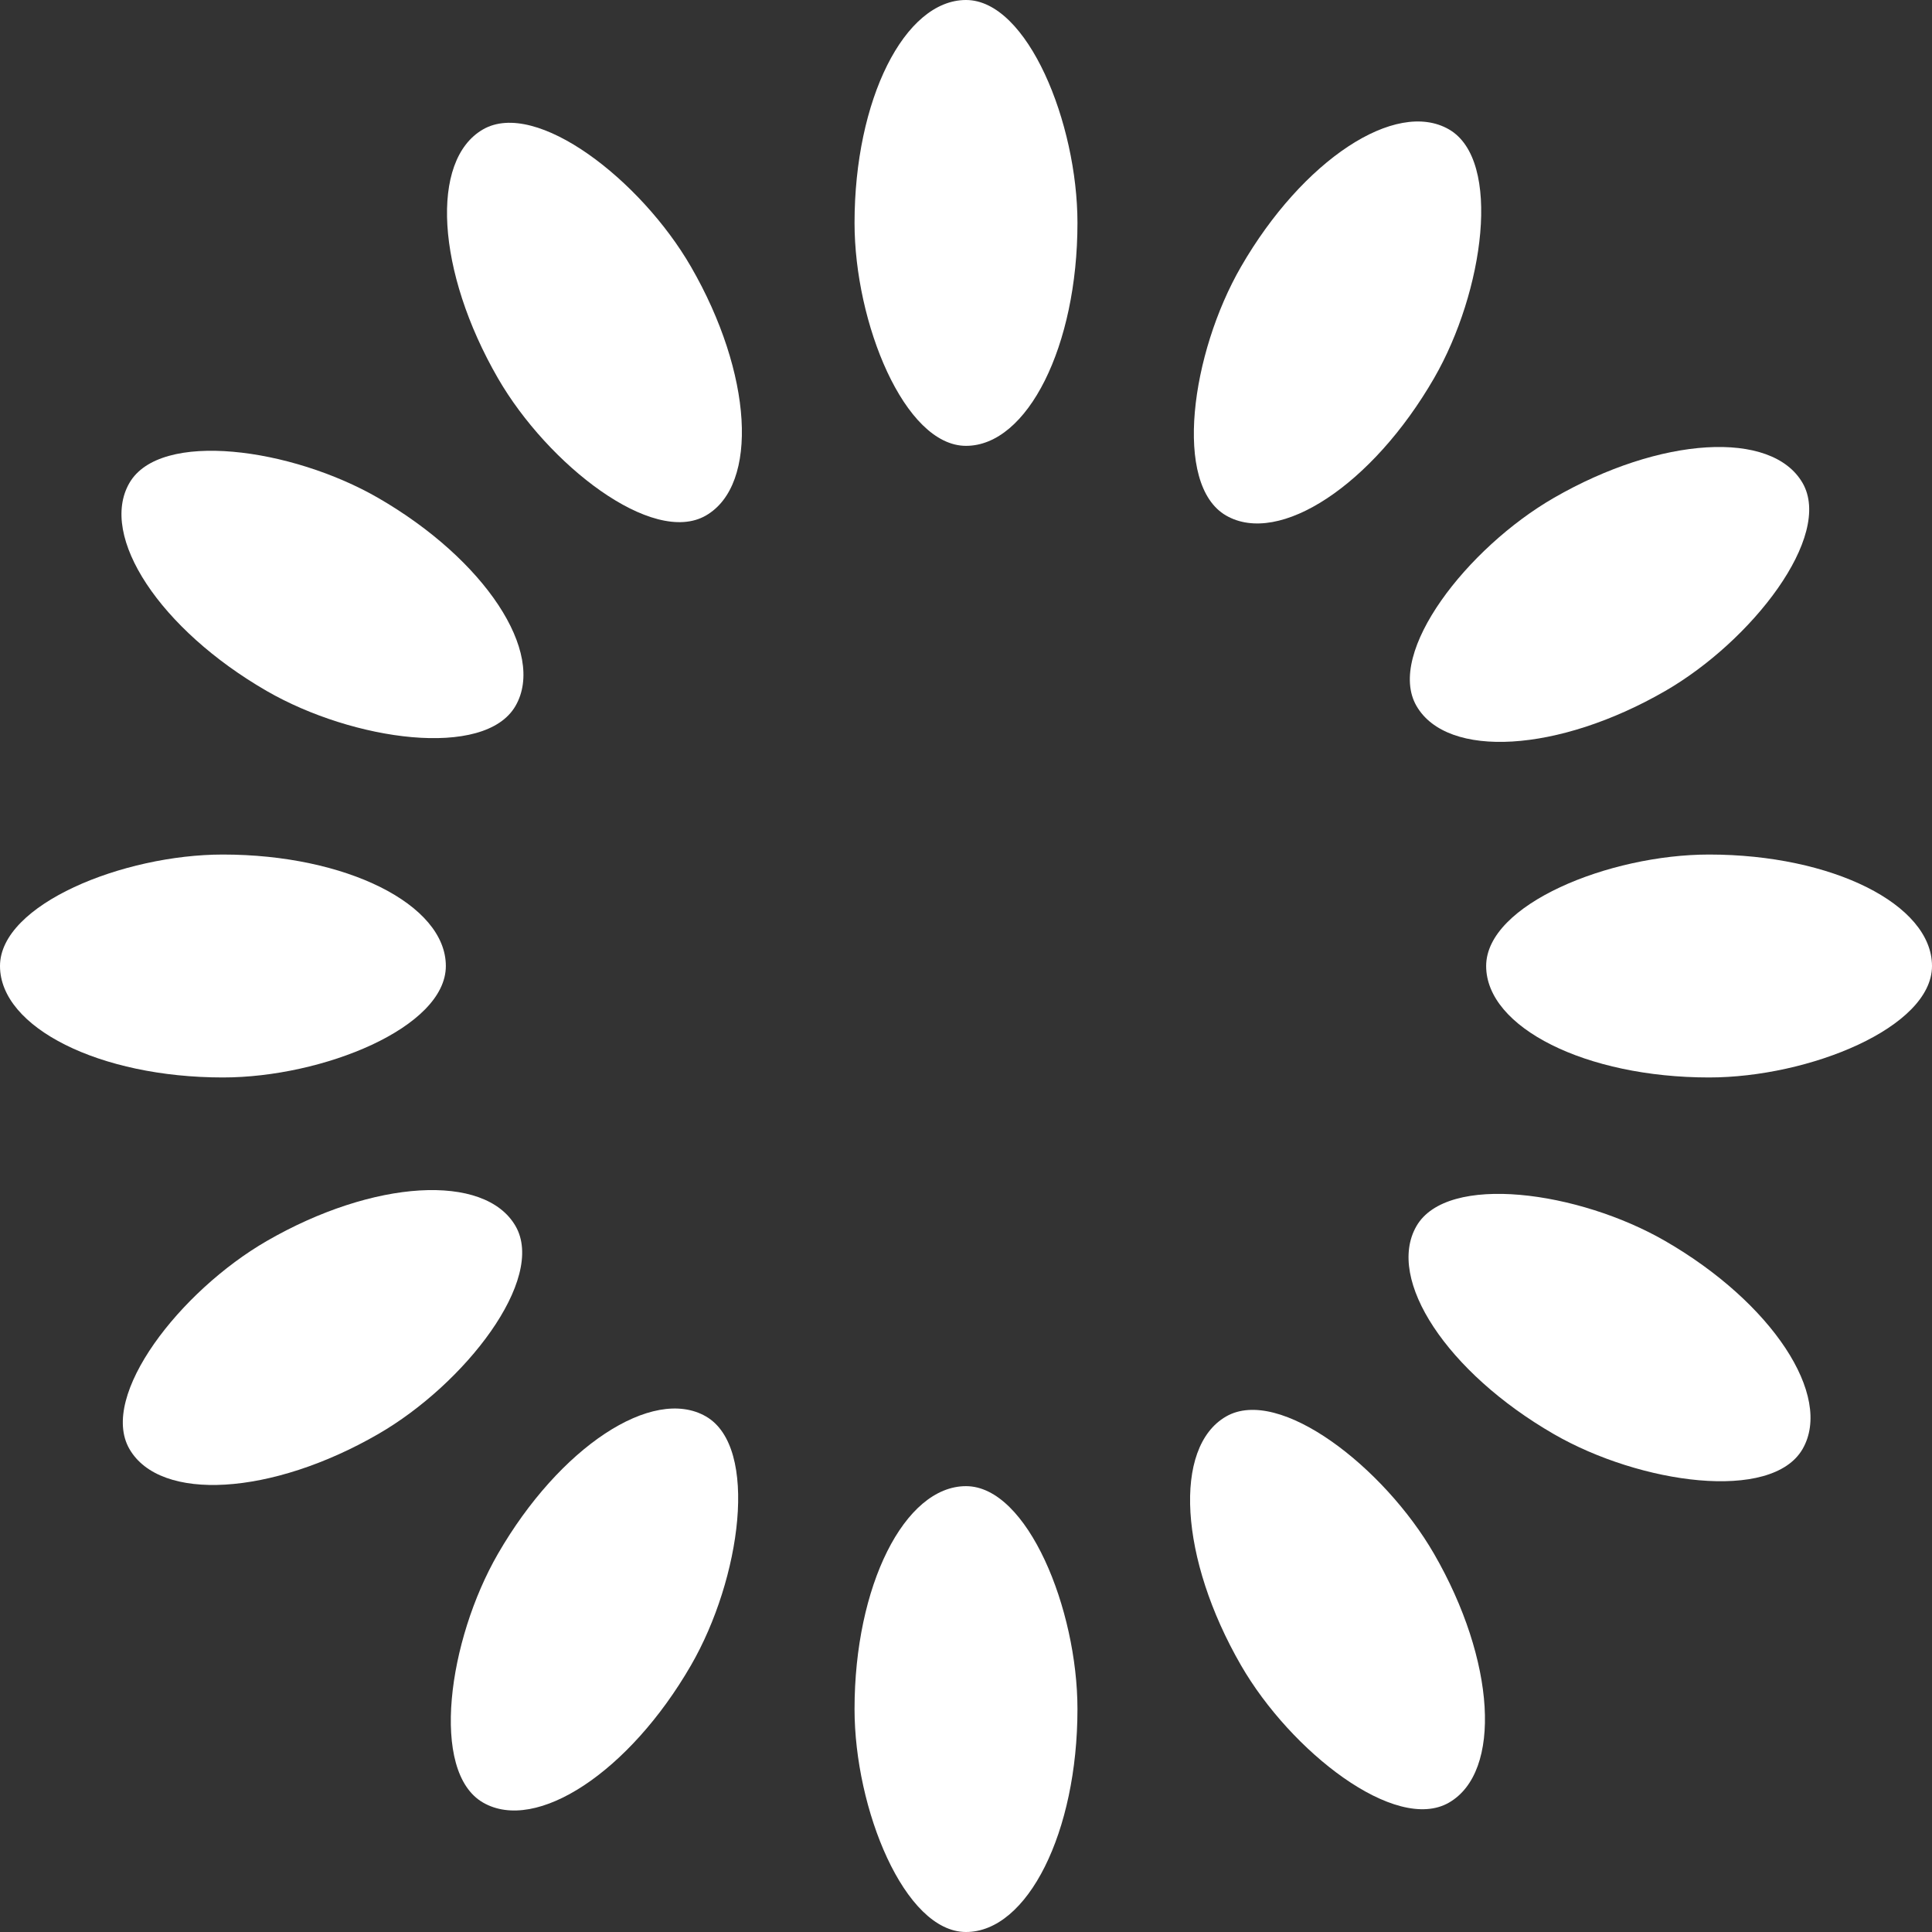 <?xml version="1.0" encoding="UTF-8" standalone="no"?>
<svg
   xmlns:dc="http://purl.org/dc/elements/1.1/"
   xmlns:cc="http://creativecommons.org/ns#"
   xmlns:rdf="http://www.w3.org/1999/02/22-rdf-syntax-ns#"
   xmlns:svg="http://www.w3.org/2000/svg"
   xmlns="http://www.w3.org/2000/svg"
   xmlns:sodipodi="http://sodipodi.sourceforge.net/DTD/sodipodi-0.dtd"
   xmlns:inkscape="http://www.inkscape.org/namespaces/inkscape"
   style="display:block;shape-rendering:auto"
   width="104"
   height="104"
   viewBox="0 0 52 52"
   preserveAspectRatio="xMidYMid"
   version="1.1"
   id="svg114"
   sodipodi:docname="loader.svg"
   inkscape:version="1.0.1 (3bc2e813f5, 2020-09-07)">
  <rect x="0" y="0" width="52" height="52" fill="#333333" stroke="none"/>
  <defs
     id="defs118" />
  <sodipodi:namedview
     pagecolor="#ffffff"
     bordercolor="#666666"
     borderopacity="1"
     objecttolerance="10"
     gridtolerance="10"
     guidetolerance="10"
     inkscape:pageopacity="0"
     inkscape:pageshadow="2"
     inkscape:window-width="1920"
     inkscape:window-height="1017"
     id="namedview116"
     showgrid="false"
     fit-margin-top="0"
     fit-margin-left="0"
     fit-margin-right="0"
     fit-margin-bottom="0"
     inkscape:zoom="1.5026019"
     inkscape:cx="-86.548983"
     inkscape:cy="33.397743"
     inkscape:window-x="-8"
     inkscape:window-y="-8"
     inkscape:window-maximized="1"
     inkscape:current-layer="svg114" />
  <g
     id="g68"
     transform="translate(-24,-24)">
    <rect
       x="47"
       y="24"
       rx="3"
       ry="6"
       width="6"
       height="12"
       fill="#ffffff"
       id="rect66">
      <animate
         attributeName="opacity"
         values="1;0"
         keyTimes="0;1"
         dur="1s"
         begin="-0.917s"
         repeatCount="indefinite" />
    </rect>
  </g>
  <g
     transform="rotate(30,82.785,-6.785)"
     id="g72">
    <rect
       x="47"
       y="24"
       rx="3"
       ry="6"
       width="6"
       height="12"
       fill="#ffffff"
       id="rect70">
      <animate
         attributeName="opacity"
         values="1;0"
         keyTimes="0;1"
         dur="1s"
         begin="-0.833s"
         repeatCount="indefinite" />
    </rect>
  </g>
  <g
     transform="rotate(60,58.785,17.215)"
     id="g76">
    <rect
       x="47"
       y="24"
       rx="3"
       ry="6"
       width="6"
       height="12"
       fill="#ffffff"
       id="rect74">
      <animate
         attributeName="opacity"
         values="1;0"
         keyTimes="0;1"
         dur="1s"
         begin="-0.75s"
         repeatCount="indefinite" />
    </rect>
  </g>
  <g
     transform="rotate(90,50,26)"
     id="g80">
    <rect
       x="47"
       y="24"
       rx="3"
       ry="6"
       width="6"
       height="12"
       fill="#ffffff"
       id="rect78">
      <animate
         attributeName="opacity"
         values="1;0"
         keyTimes="0;1"
         dur="1s"
         begin="-0.667s"
         repeatCount="indefinite" />
    </rect>
  </g>
  <g
     transform="rotate(120,44.928,31.072)"
     id="g84">
    <rect
       x="47"
       y="24"
       rx="3"
       ry="6"
       width="6"
       height="12"
       fill="#ffffff"
       id="rect82">
      <animate
         attributeName="opacity"
         values="1;0"
         keyTimes="0;1"
         dur="1s"
         begin="-0.583s"
         repeatCount="indefinite" />
    </rect>
  </g>
  <g
     transform="rotate(150,41.215,34.785)"
     id="g88">
    <rect
       x="47"
       y="24"
       rx="3"
       ry="6"
       width="6"
       height="12"
       fill="#ffffff"
       id="rect86">
      <animate
         attributeName="opacity"
         values="1;0"
         keyTimes="0;1"
         dur="1s"
         begin="-0.5s"
         repeatCount="indefinite" />
    </rect>
  </g>
  <g
     transform="rotate(180,38,38)"
     id="g92">
    <rect
       x="47"
       y="24"
       rx="3"
       ry="6"
       width="6"
       height="12"
       fill="#ffffff"
       id="rect90">
      <animate
         attributeName="opacity"
         values="1;0"
         keyTimes="0;1"
         dur="1s"
         begin="-0.417s"
         repeatCount="indefinite" />
    </rect>
  </g>
  <g
     transform="rotate(-150,34.785,41.215)"
     id="g96">
    <rect
       x="47"
       y="24"
       rx="3"
       ry="6"
       width="6"
       height="12"
       fill="#ffffff"
       id="rect94">
      <animate
         attributeName="opacity"
         values="1;0"
         keyTimes="0;1"
         dur="1s"
         begin="-0.333s"
         repeatCount="indefinite" />
    </rect>
  </g>
  <g
     transform="rotate(-120,31.072,44.928)"
     id="g100">
    <rect
       x="47"
       y="24"
       rx="3"
       ry="6"
       width="6"
       height="12"
       fill="#ffffff"
       id="rect98">
      <animate
         attributeName="opacity"
         values="1;0"
         keyTimes="0;1"
         dur="1s"
         begin="-0.25s"
         repeatCount="indefinite" />
    </rect>
  </g>
  <g
     transform="rotate(-90,26,50)"
     id="g104">
    <rect
       x="47"
       y="24"
       rx="3"
       ry="6"
       width="6"
       height="12"
       fill="#ffffff"
       id="rect102">
      <animate
         attributeName="opacity"
         values="1;0"
         keyTimes="0;1"
         dur="1s"
         begin="-0.167s"
         repeatCount="indefinite" />
    </rect>
  </g>
  <g
     transform="rotate(-60,17.215,58.785)"
     id="g108">
    <rect
       x="47"
       y="24"
       rx="3"
       ry="6"
       width="6"
       height="12"
       fill="#ffffff"
       id="rect106">
      <animate
         attributeName="opacity"
         values="1;0"
         keyTimes="0;1"
         dur="1s"
         begin="-0.083s"
         repeatCount="indefinite" />
    </rect>
  </g>
  <g
     transform="rotate(-30,-6.785,82.785)"
     id="g112">
    <rect
       x="47"
       y="24"
       rx="3"
       ry="6"
       width="6"
       height="12"
       fill="#ffffff"
       id="rect110">
      <animate
         attributeName="opacity"
         values="1;0"
         keyTimes="0;1"
         dur="1s"
         begin="0s"
         repeatCount="indefinite" />
    </rect>
  </g>
  <!-- [ldio] generated by https://loading.io/ -->
</svg>
